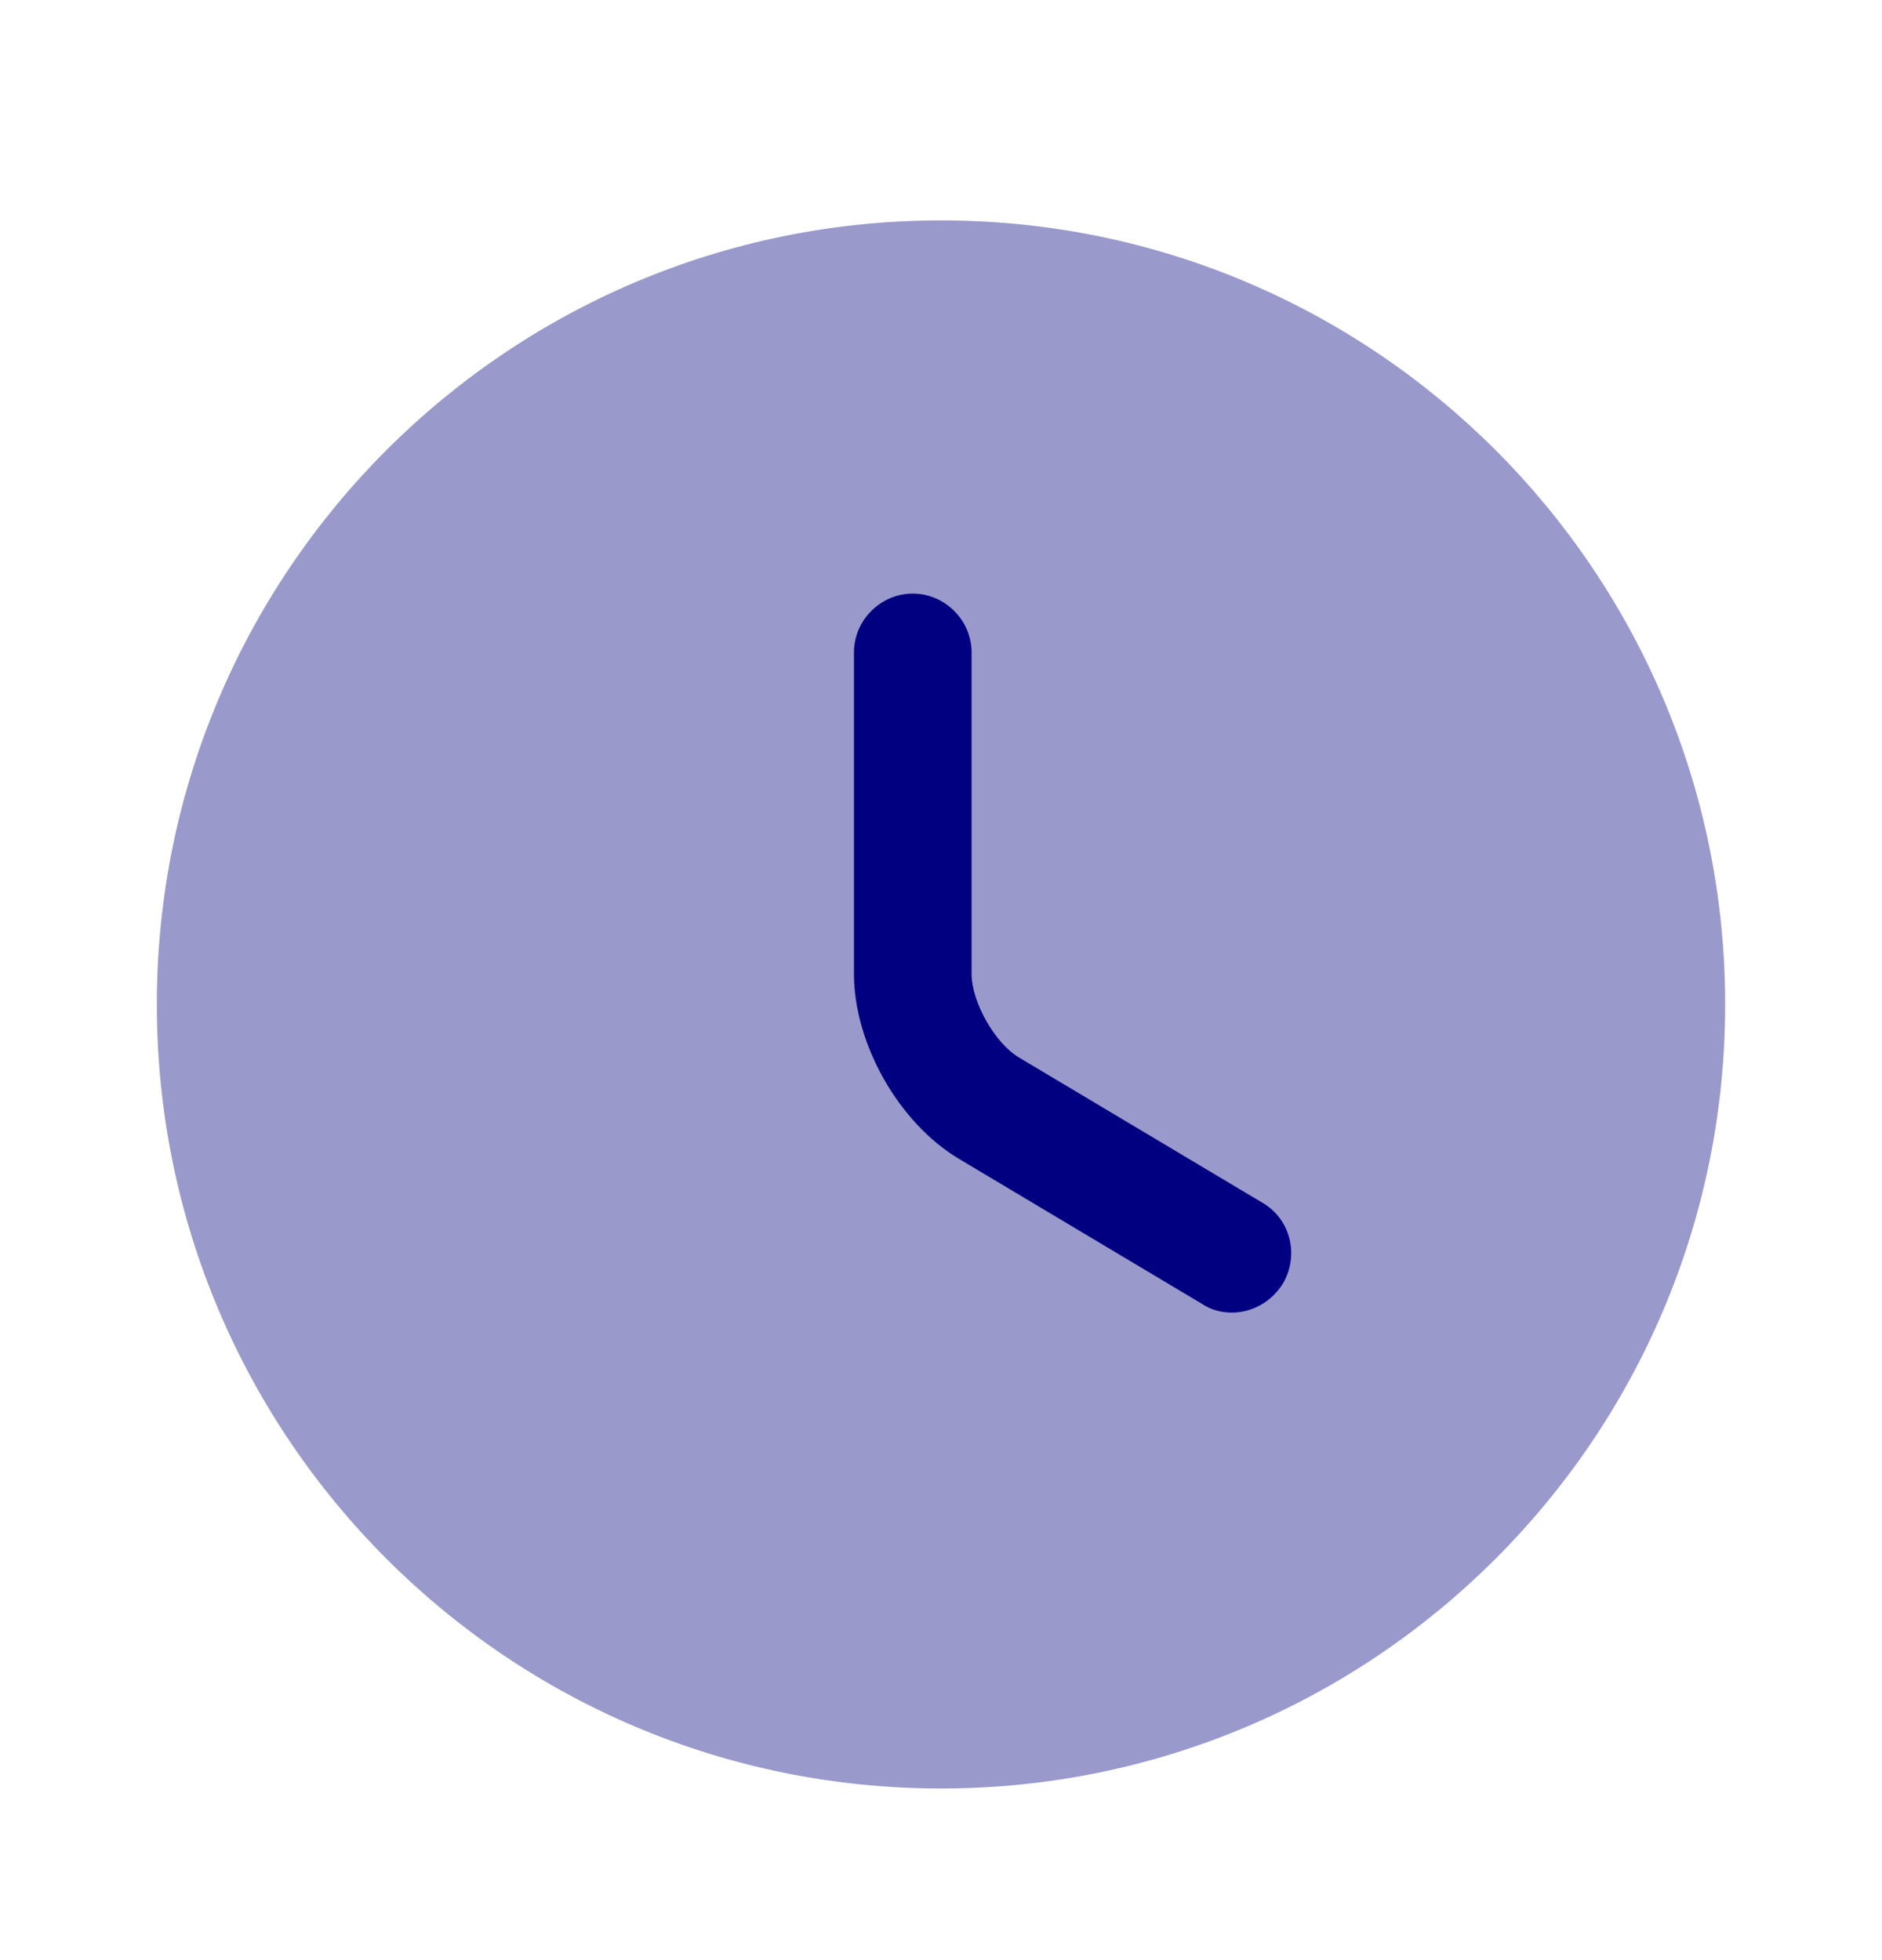 <svg width="24" height="25" viewBox="0 0 24 25" fill="none" xmlns="http://www.w3.org/2000/svg">
<path opacity="0.4" d="M12 22.811C17.523 22.811 22 18.334 22 12.811C22 7.288 17.523 2.811 12 2.811C6.477 2.811 2 7.288 2 12.811C2 18.334 6.477 22.811 12 22.811Z" fill="#000080"/>
<path d="M15.71 16.741C15.58 16.741 15.45 16.711 15.33 16.631L12.23 14.781C11.46 14.321 10.89 13.311 10.89 12.421V8.321C10.89 7.911 11.23 7.571 11.64 7.571C12.05 7.571 12.39 7.911 12.39 8.321V12.421C12.39 12.781 12.69 13.311 13 13.491L16.1 15.341C16.46 15.551 16.57 16.011 16.36 16.371C16.21 16.611 15.96 16.741 15.71 16.741Z" fill="#000080"/>
</svg>
